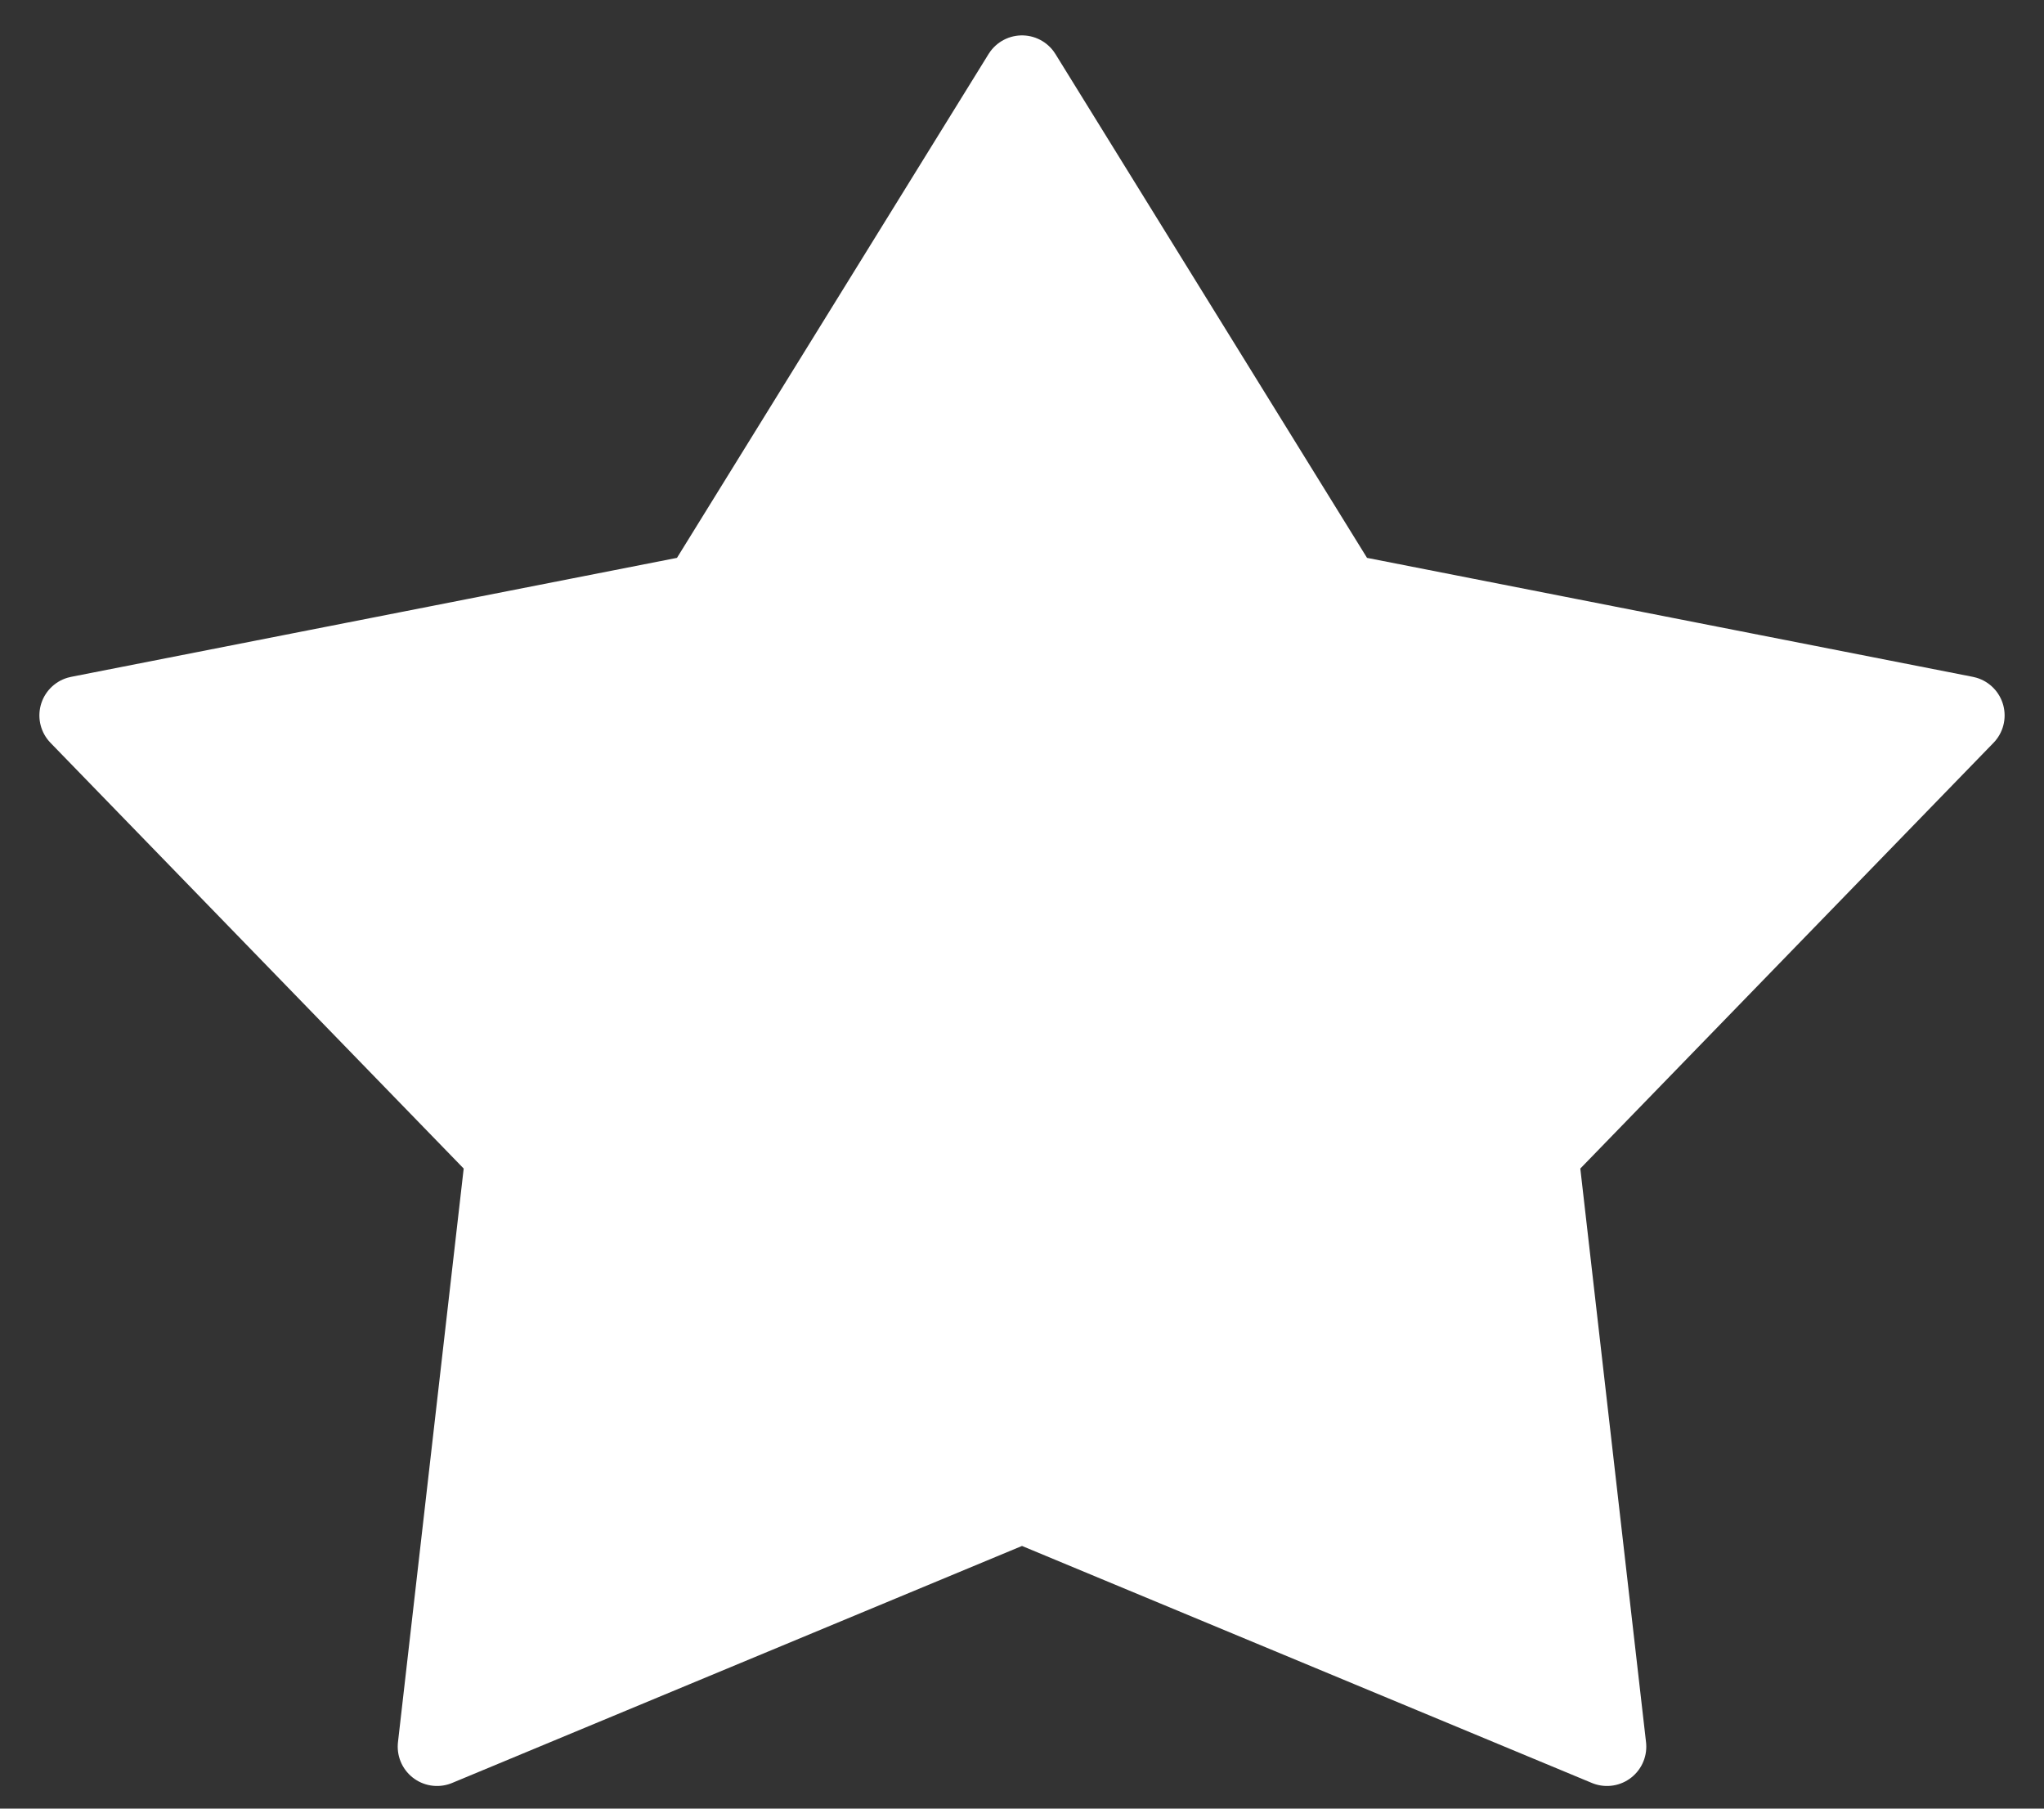 <svg width="26" height="23" viewBox="0 0 26 23" fill="none" xmlns="http://www.w3.org/2000/svg">
<rect x="0" y="0" width="26" height="23" fill="#333333" stroke="none"/>
<path d="M16.964 7.358C17.037 7.476 17.157 7.559 17.293 7.585L24.999 9.098L19.743 14.512C19.639 14.62 19.588 14.768 19.605 14.917L20.441 22.212L13.192 19.198C13.069 19.147 12.931 19.147 12.808 19.198L5.559 22.212L6.395 14.917C6.412 14.768 6.361 14.62 6.257 14.512L1.001 9.098L8.707 7.585C8.844 7.559 8.963 7.476 9.036 7.358L13 0.95L16.964 7.358Z" fill="white" stroke="white" stroke-linecap="round" stroke-linejoin="round"/>
</svg>
